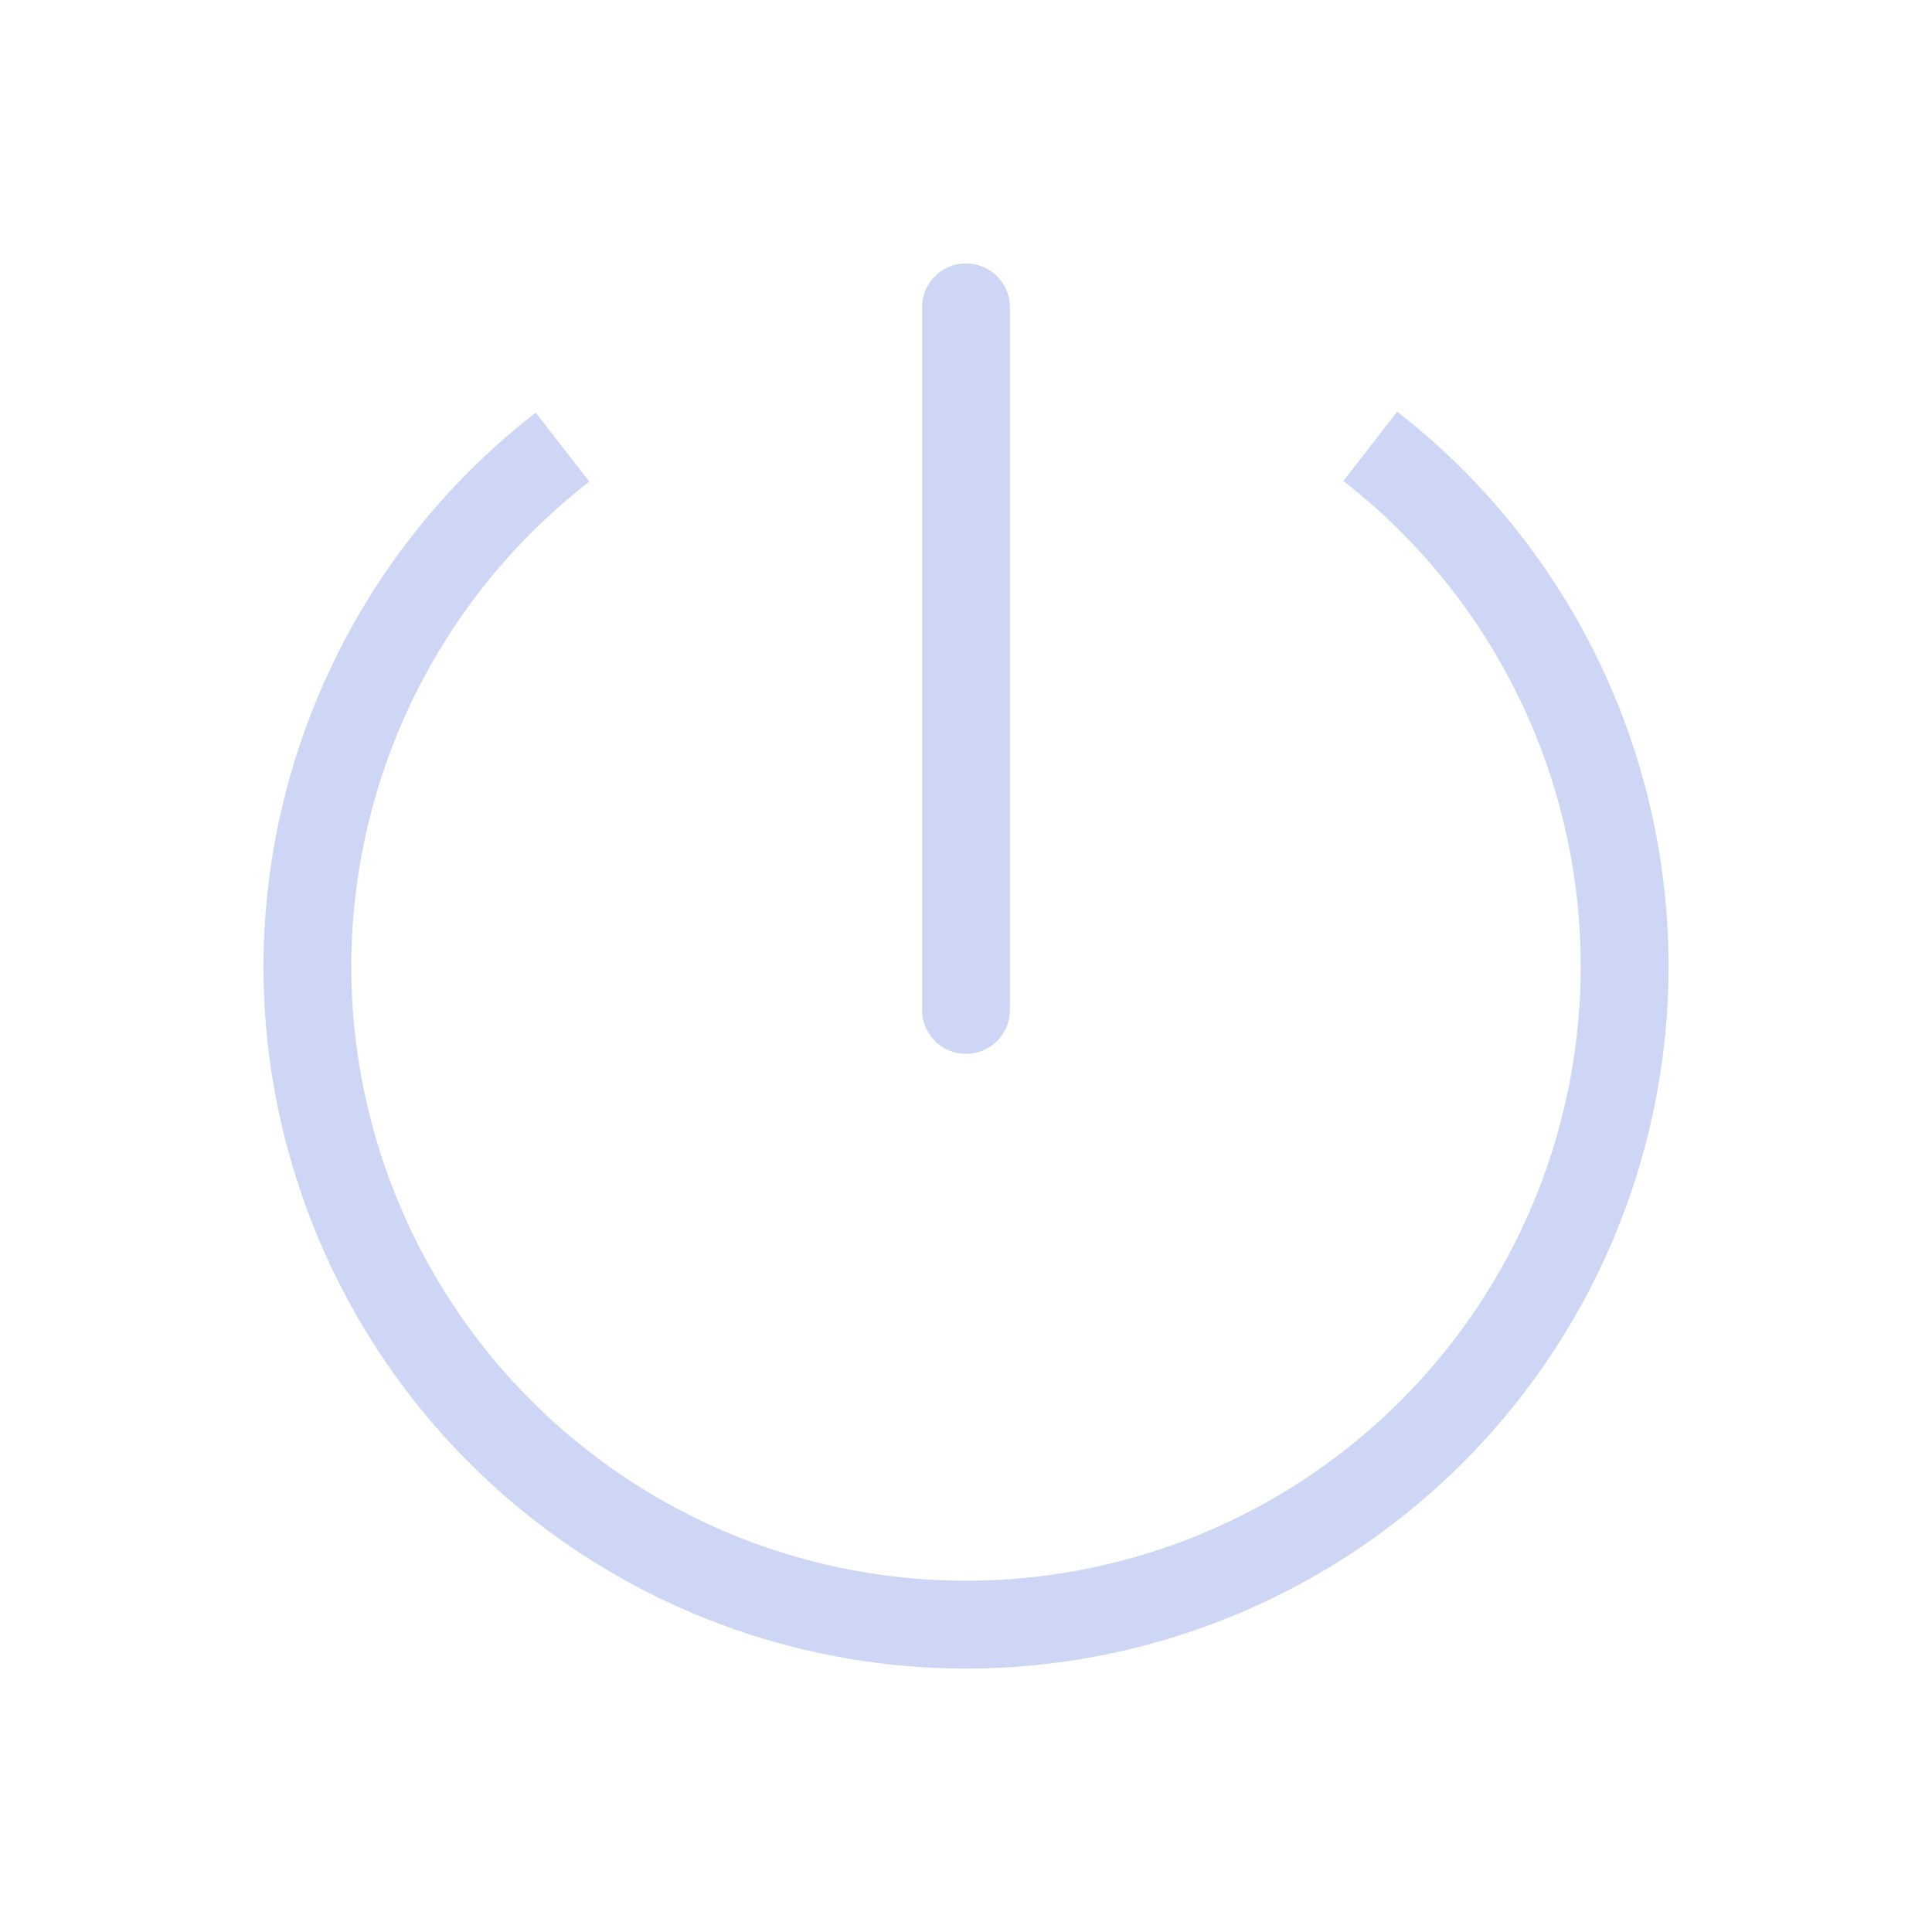 <svg width="22" height="22" version="1.1" xmlns="http://www.w3.org/2000/svg">
 <defs>
  <style id="current-color-scheme" type="text/css">.ColorScheme-Text {
        color:#cdd6f4;
      }</style>
 </defs>
 <path class="ColorScheme-Text" d="m11 3c-0.277 0-0.5 0.223-0.5 0.5v8c0 0.277 0.223 0.5 0.5 0.5s0.5-0.223 0.5-0.5v-8c0-0.277-0.223-0.5-0.5-0.5zm4.91 1.688-0.613 0.789a7 7 0 0 1 2.703 5.523 7 7 0 0 1-7 7 7 7 0 0 1-7-7 7 7 0 0 1 2.711-5.516l-0.611-0.785a8 8 0 0 0-3.1 6.301 8 8 0 0 0 8 8 8 8 0 0 0 8-8 8 8 0 0 0-3.09-6.312z" fill="currentColor"/>
</svg>
